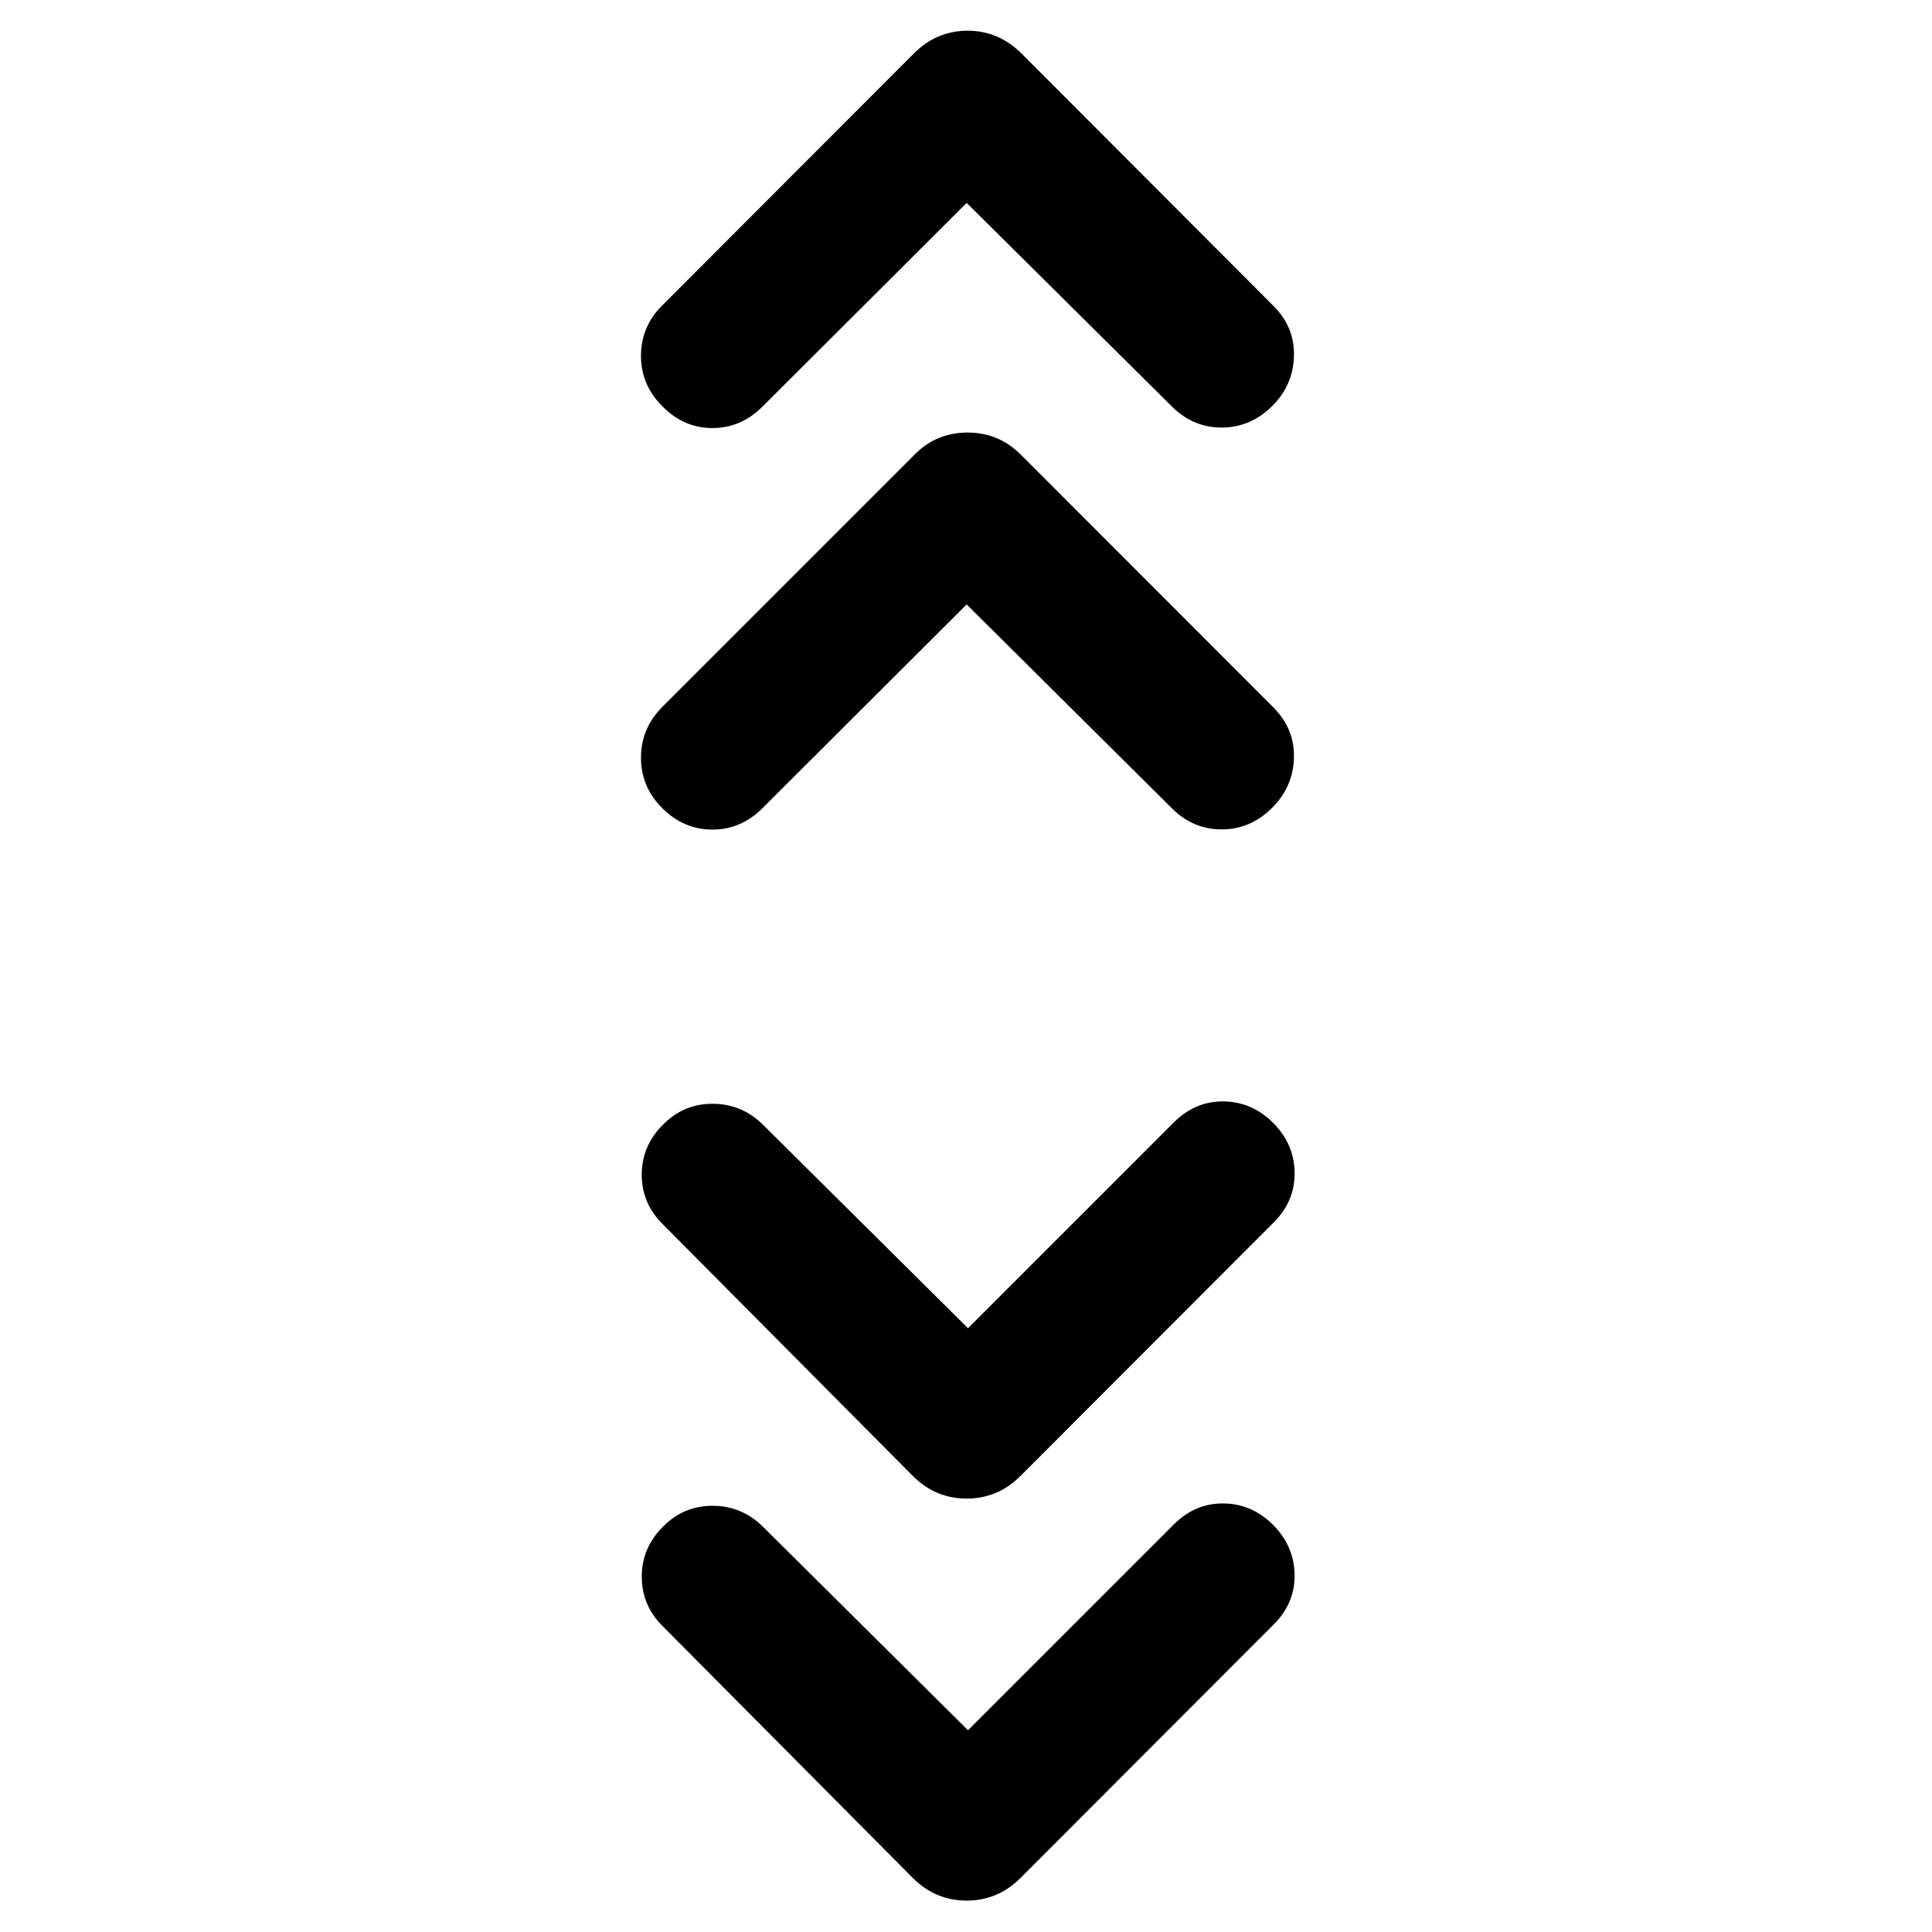 <svg xmlns="http://www.w3.org/2000/svg" viewBox="0 -960 960 960" width="32" height="32"><path d="m481-100.25 102.31-102.31q10.59-10.56 24.7-10.39 14.12.17 24.68 10.73 10.46 10.71 10.59 24.88.13 14.17-10.59 24.73L507.09-26.85q-5.91 5.87-12.62 8.56-6.71 2.7-14.15 2.7-7.45 0-14.15-2.7-6.69-2.69-12.6-8.56L329.31-151.94q-10.38-10.26-10.43-24.52-.05-14.26 10.43-24.83 10.27-10.49 24.71-10.49 14.44 0 24.91 10.22L481-100.25Zm0-199.76 102.31-102.31q10.59-10.56 24.7-10.39 14.12.17 24.67 10.72 10.47 10.56 10.6 24.81.13 14.25-10.59 24.81l-125.6 125.75q-5.91 5.88-12.62 8.57-6.71 2.7-14.15 2.7-7.45 0-14.15-2.7-6.69-2.69-12.6-8.57L329.31-351.7q-10.38-10.26-10.43-24.52-.05-14.26 10.43-24.83 10.27-10.49 24.71-10.49 14.44 0 24.91 10.22L481-300.01Zm-.67-359.65L378.69-558.25q-10.56 10.47-24.74 10.47-14.17-.01-24.81-10.57-10.64-10.56-10.64-25.19t10.76-25.37l124.9-124.9q5.73-5.89 12.44-8.58 6.71-2.68 14.16-2.68 7.62 0 14.26 2.69t12.5 8.57l125.14 125.23q10.75 10.75 10.29 25.25-.45 14.5-11.09 24.98t-24.85 10.48q-14.22 0-24.73-10.51L480.33-659.66Zm0-199.52-101.64 101.4q-10.56 10.48-24.74 10.48-14.17-.01-24.73-10.73-10.72-10.58-10.72-25.19 0-14.6 10.72-25.19l124.94-125.08q5.73-5.73 12.44-8.5 6.71-2.76 14.16-2.76 7.62 0 14.25 2.76 6.62 2.77 12.51 8.5l125.17 125.42q10.72 10.58 10.26 25.15-.45 14.57-11.01 24.89-10.72 10.48-24.93 10.48-14.22 0-24.73-10.5L480.33-859.18Z"/></svg>
